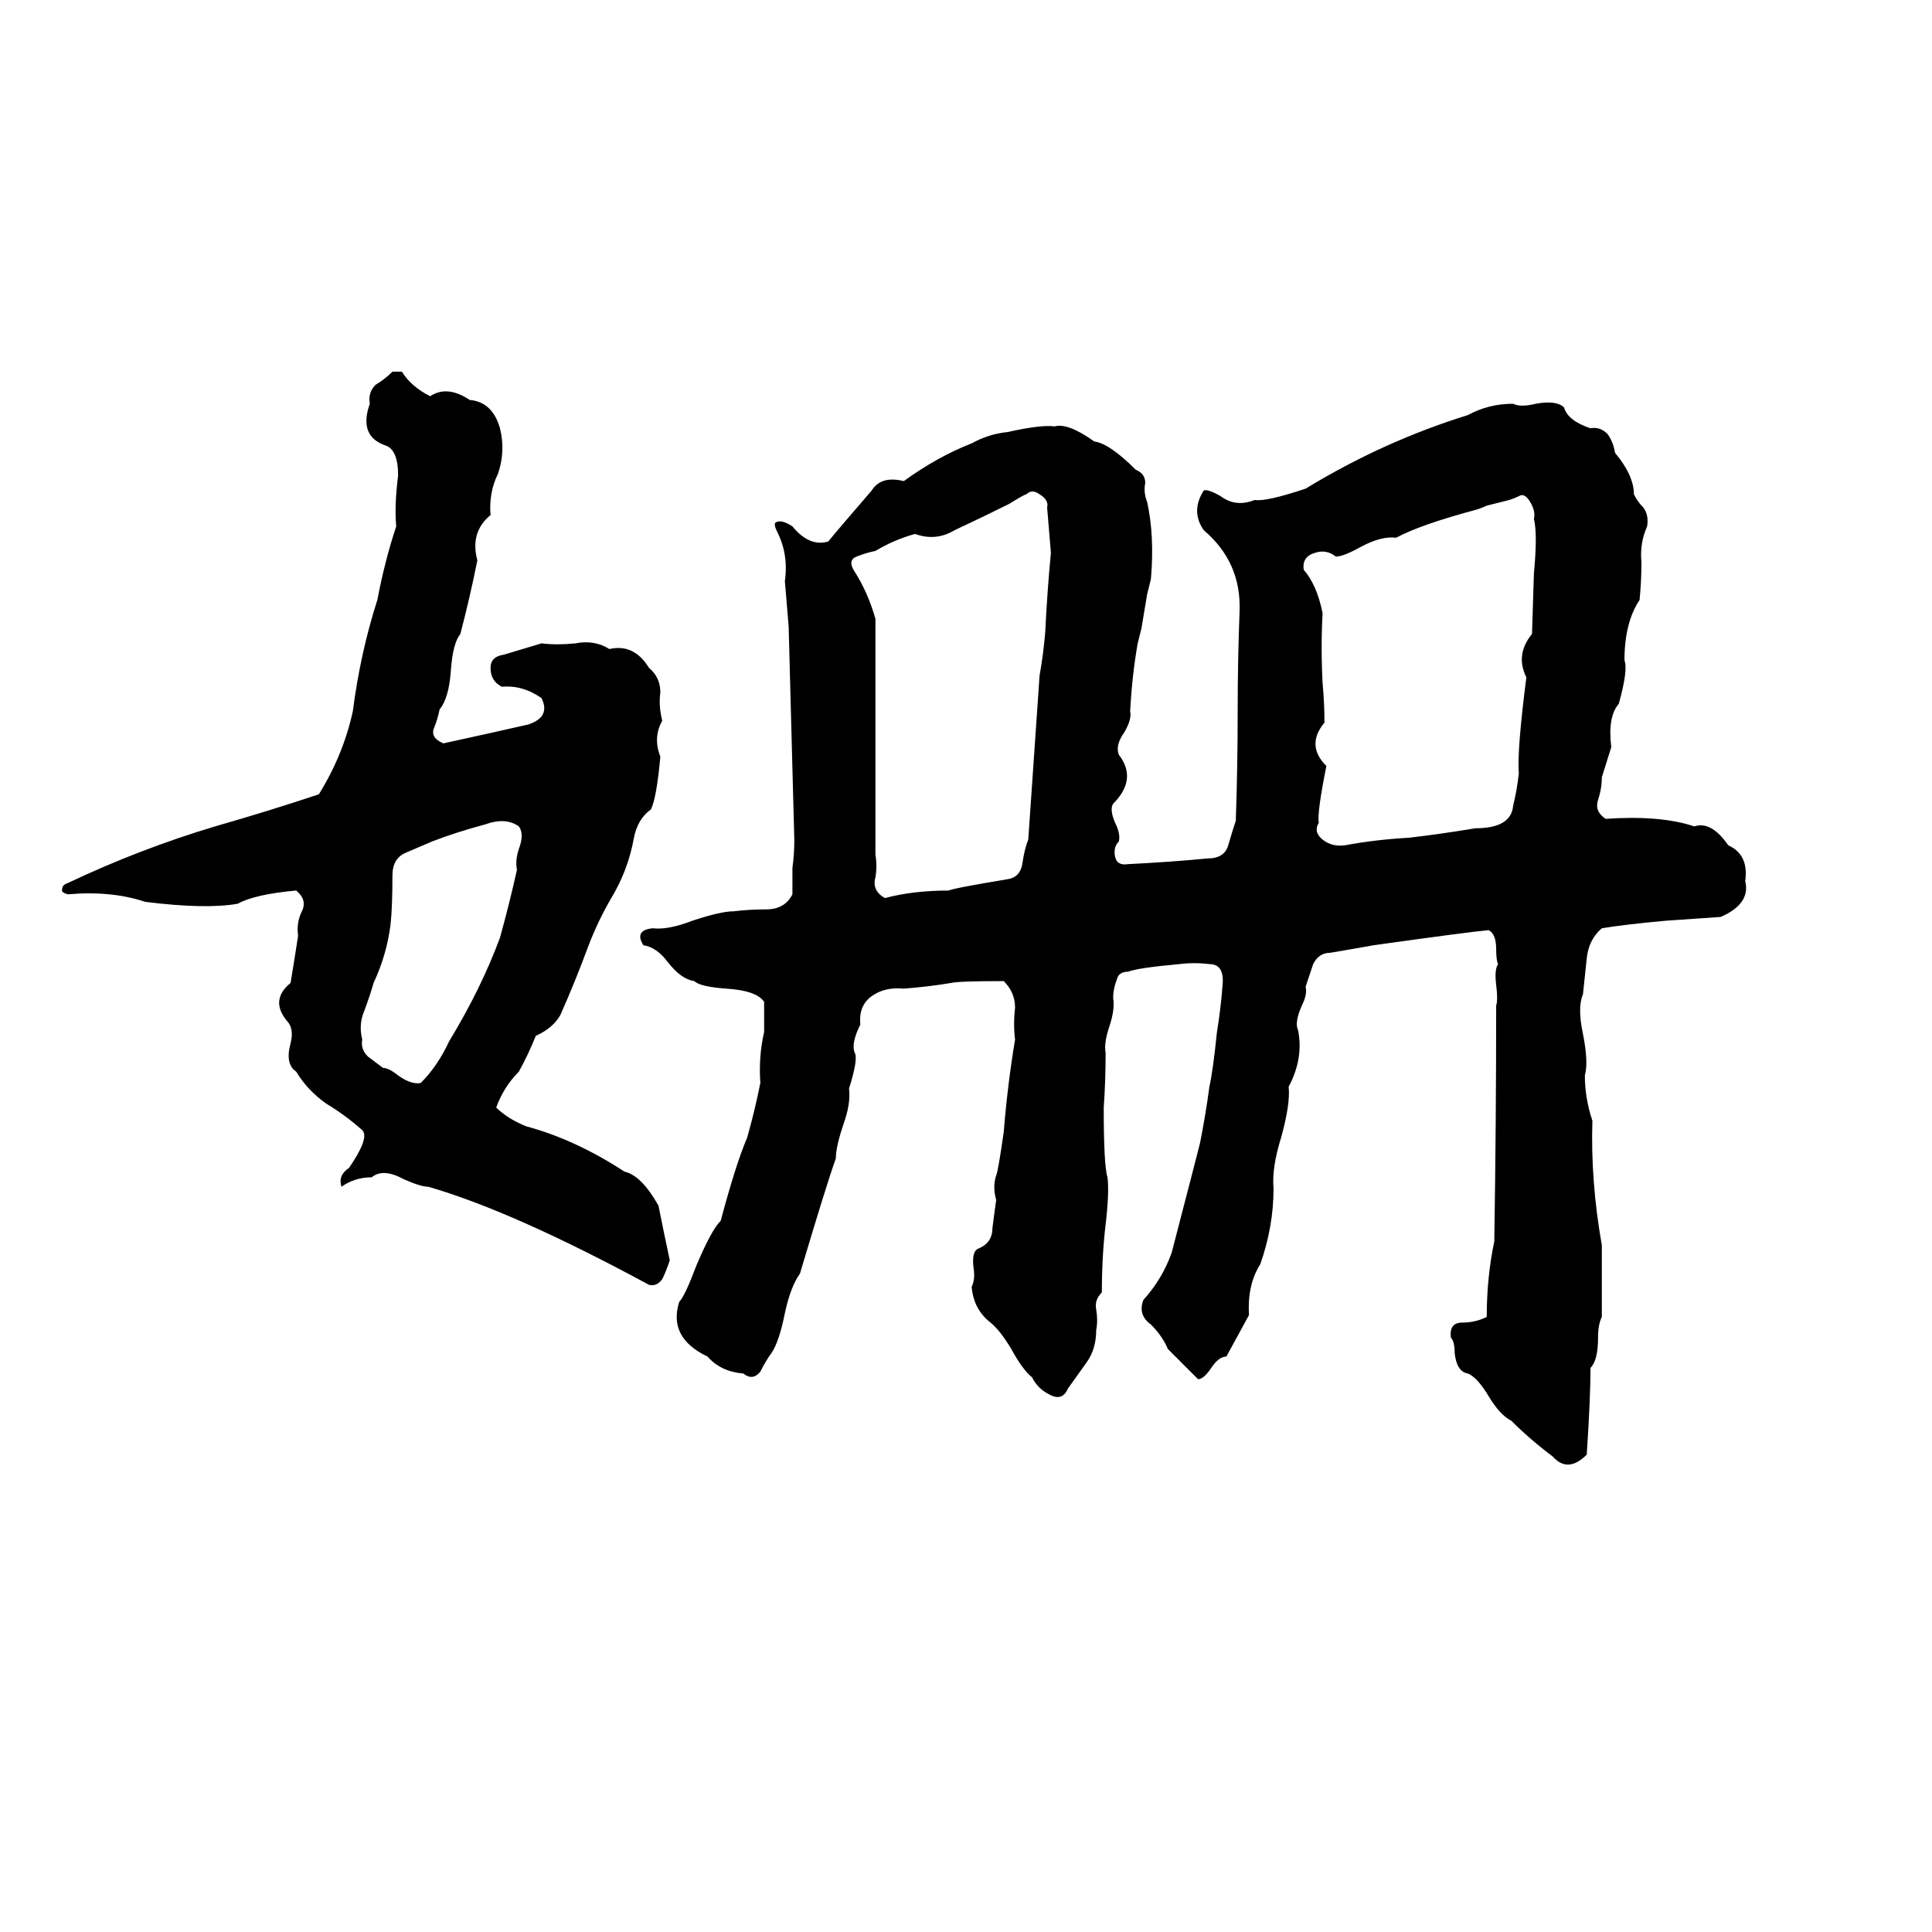 <svg xmlns="http://www.w3.org/2000/svg" viewBox="0 -800 1024 1024">
	<path fill="#000000" d="M344 -119Q272 -158 227 -171Q223 -171 214 -175Q203 -181 197 -176Q188 -176 181 -171Q179 -177 185 -181Q196 -197 192 -201Q183 -209 173 -215Q163 -222 157 -232Q151 -236 154 -247Q156 -255 152 -259Q143 -270 154 -279Q156 -291 158 -304Q157 -311 160 -317Q163 -323 157 -328Q135 -326 126 -321Q109 -318 77 -322Q59 -328 36 -326Q32 -327 33 -329Q33 -331 36 -332Q74 -350 114 -362Q142 -370 169 -379Q182 -400 187 -423Q191 -454 200 -482Q204 -503 210 -521Q209 -532 211 -548Q211 -562 204 -564Q190 -569 196 -586Q195 -592 199 -596Q204 -599 208 -603H213Q218 -595 228 -590Q237 -596 249 -588Q261 -587 265 -573Q268 -561 264 -549Q259 -539 260 -527Q249 -518 253 -503Q249 -483 244 -464Q240 -459 239 -445Q238 -430 233 -424Q232 -419 230 -414Q228 -409 235 -406Q258 -411 280 -416Q292 -420 287 -430Q277 -437 266 -436Q260 -439 260 -446Q260 -452 267 -453Q277 -456 287 -459Q295 -458 305 -459Q315 -461 323 -456Q336 -459 344 -446Q350 -441 350 -433Q349 -426 351 -418Q346 -409 350 -399Q348 -377 345 -371Q338 -366 336 -356Q333 -339 324 -324Q317 -312 312 -299Q305 -280 297 -262Q293 -255 284 -251Q280 -241 275 -232Q267 -224 263 -213Q269 -207 279 -203Q305 -196 331 -179Q340 -177 349 -161Q352 -146 355 -132Q353 -126 351 -122Q348 -118 344 -119ZM360 -110Q363 -113 369 -129Q377 -148 382 -153Q390 -183 396 -197Q400 -211 403 -226Q402 -240 405 -253Q405 -261 405 -269Q401 -275 385 -276Q371 -277 368 -280Q361 -281 354 -290Q348 -298 341 -299Q336 -307 346 -308Q354 -307 367 -312Q382 -317 389 -317Q397 -318 406 -318Q416 -318 420 -326Q420 -333 420 -340Q421 -347 421 -355L418 -468Q417 -480 416 -492Q418 -506 412 -518Q410 -522 411 -523Q414 -525 420 -521Q429 -510 439 -513Q443 -518 462 -540Q467 -548 479 -545Q497 -558 515 -565Q524 -570 534 -571Q552 -575 559 -574Q566 -576 580 -566Q588 -565 602 -551Q607 -549 607 -544Q606 -539 608 -534Q612 -516 610 -493Q609 -489 608 -485L605 -467Q604 -463 603 -459Q600 -442 599 -423Q600 -419 596 -412Q591 -405 593 -400Q603 -387 590 -374Q588 -371 591 -364Q594 -358 593 -354Q590 -351 591 -346Q592 -341 598 -342Q619 -343 640 -345Q649 -345 651 -352Q653 -359 655 -365Q656 -394 656 -424Q656 -450 657 -476Q658 -502 638 -519Q631 -529 638 -540Q640 -541 647 -537Q655 -531 665 -535Q671 -534 692 -541Q733 -566 778 -580Q789 -586 802 -586Q806 -584 814 -586Q825 -588 829 -584Q831 -577 843 -573Q848 -574 852 -570Q855 -566 856 -560Q866 -548 866 -538Q868 -534 871 -531Q874 -527 873 -521Q869 -512 870 -502Q870 -492 869 -482Q861 -470 861 -450Q863 -445 858 -427Q852 -420 854 -404L849 -388Q849 -382 847 -376Q845 -370 851 -366Q880 -368 898 -362Q907 -365 916 -352Q927 -347 925 -333Q928 -321 912 -314Q898 -313 883 -312Q861 -310 849 -308Q842 -302 841 -292Q840 -282 839 -273Q836 -266 839 -252Q842 -237 840 -230Q840 -218 844 -206Q843 -174 849 -140Q849 -121 849 -102Q847 -98 847 -91Q847 -79 843 -75Q843 -59 841 -29Q831 -19 823 -28Q811 -37 801 -47Q795 -50 789 -60Q783 -70 778 -72Q772 -73 771 -83Q771 -89 769 -91Q768 -99 775 -99Q782 -99 788 -102Q788 -123 792 -142Q793 -204 793 -267Q794 -270 793 -278Q792 -286 794 -289Q793 -291 793 -297Q793 -305 789 -307Q778 -306 728 -299Q717 -297 705 -295Q699 -295 696 -289Q695 -286 692 -277Q693 -273 690 -267Q686 -258 688 -254Q691 -239 683 -224Q684 -215 679 -197Q674 -181 675 -170Q675 -150 668 -130Q661 -119 662 -103Q656 -92 650 -81Q646 -81 642 -75Q638 -69 635 -69Q627 -77 619 -85Q616 -92 610 -98Q603 -103 606 -111Q616 -122 621 -136Q634 -186 636 -194Q639 -209 641 -224Q643 -233 645 -253Q647 -265 648 -278Q649 -289 641 -289Q633 -290 625 -289Q603 -287 598 -285Q593 -285 592 -281Q590 -276 590 -271Q591 -265 588 -256Q585 -247 586 -242Q586 -227 585 -213Q585 -182 587 -176Q588 -168 586 -151Q584 -134 584 -115Q580 -111 581 -106Q582 -100 581 -95Q581 -85 576 -78Q571 -71 566 -64Q563 -57 556 -61Q550 -64 547 -70Q542 -74 536 -85Q530 -95 525 -99Q516 -106 515 -118Q517 -122 516 -128Q515 -136 518 -138Q526 -141 526 -149Q527 -157 528 -164Q526 -171 528 -177Q529 -179 532 -200Q534 -225 538 -249Q537 -257 538 -266Q538 -274 532 -280Q508 -280 504 -279Q492 -277 479 -276Q469 -277 462 -272Q455 -267 456 -257Q451 -247 453 -242Q455 -239 450 -223Q451 -215 447 -204Q443 -192 443 -186Q438 -172 424 -125Q419 -118 416 -104Q413 -89 409 -83Q406 -79 403 -73Q399 -68 394 -72Q382 -73 375 -81Q354 -91 360 -110ZM544 -538Q543 -538 535 -533Q521 -526 506 -519Q496 -513 485 -517Q474 -514 464 -508Q459 -507 454 -505Q449 -503 453 -497Q460 -486 464 -472V-424Q464 -385 464 -347Q465 -341 464 -335Q462 -328 469 -324Q484 -328 503 -328Q504 -329 534 -334Q541 -335 542 -343Q543 -350 545 -355Q548 -398 551 -442Q553 -453 554 -465Q555 -486 557 -507Q556 -519 555 -531Q556 -535 551 -538Q547 -541 544 -538ZM805 -537Q803 -536 800 -535L788 -532Q786 -531 783 -530Q753 -522 740 -515Q732 -516 721 -510Q712 -505 708 -505Q703 -509 697 -507Q690 -505 691 -498Q698 -490 701 -475Q700 -457 701 -438Q702 -427 702 -417Q692 -405 703 -394Q698 -369 699 -364Q696 -359 701 -355Q706 -351 713 -352Q729 -355 747 -356Q764 -358 782 -361Q801 -361 802 -373Q804 -381 805 -390Q804 -402 809 -441Q803 -453 812 -464L813 -496Q815 -517 813 -525Q814 -529 811 -534Q808 -539 805 -537ZM257 -363Q242 -359 229 -354Q222 -351 215 -348Q208 -345 208 -336Q208 -319 207 -310Q205 -294 198 -279Q196 -272 193 -264Q190 -257 192 -249Q191 -244 195 -240Q199 -237 203 -234Q206 -234 211 -230Q218 -225 223 -226Q232 -235 238 -248Q255 -276 265 -303Q270 -321 274 -339Q273 -344 275 -350Q278 -358 275 -362Q268 -367 257 -363Z"/>
</svg>